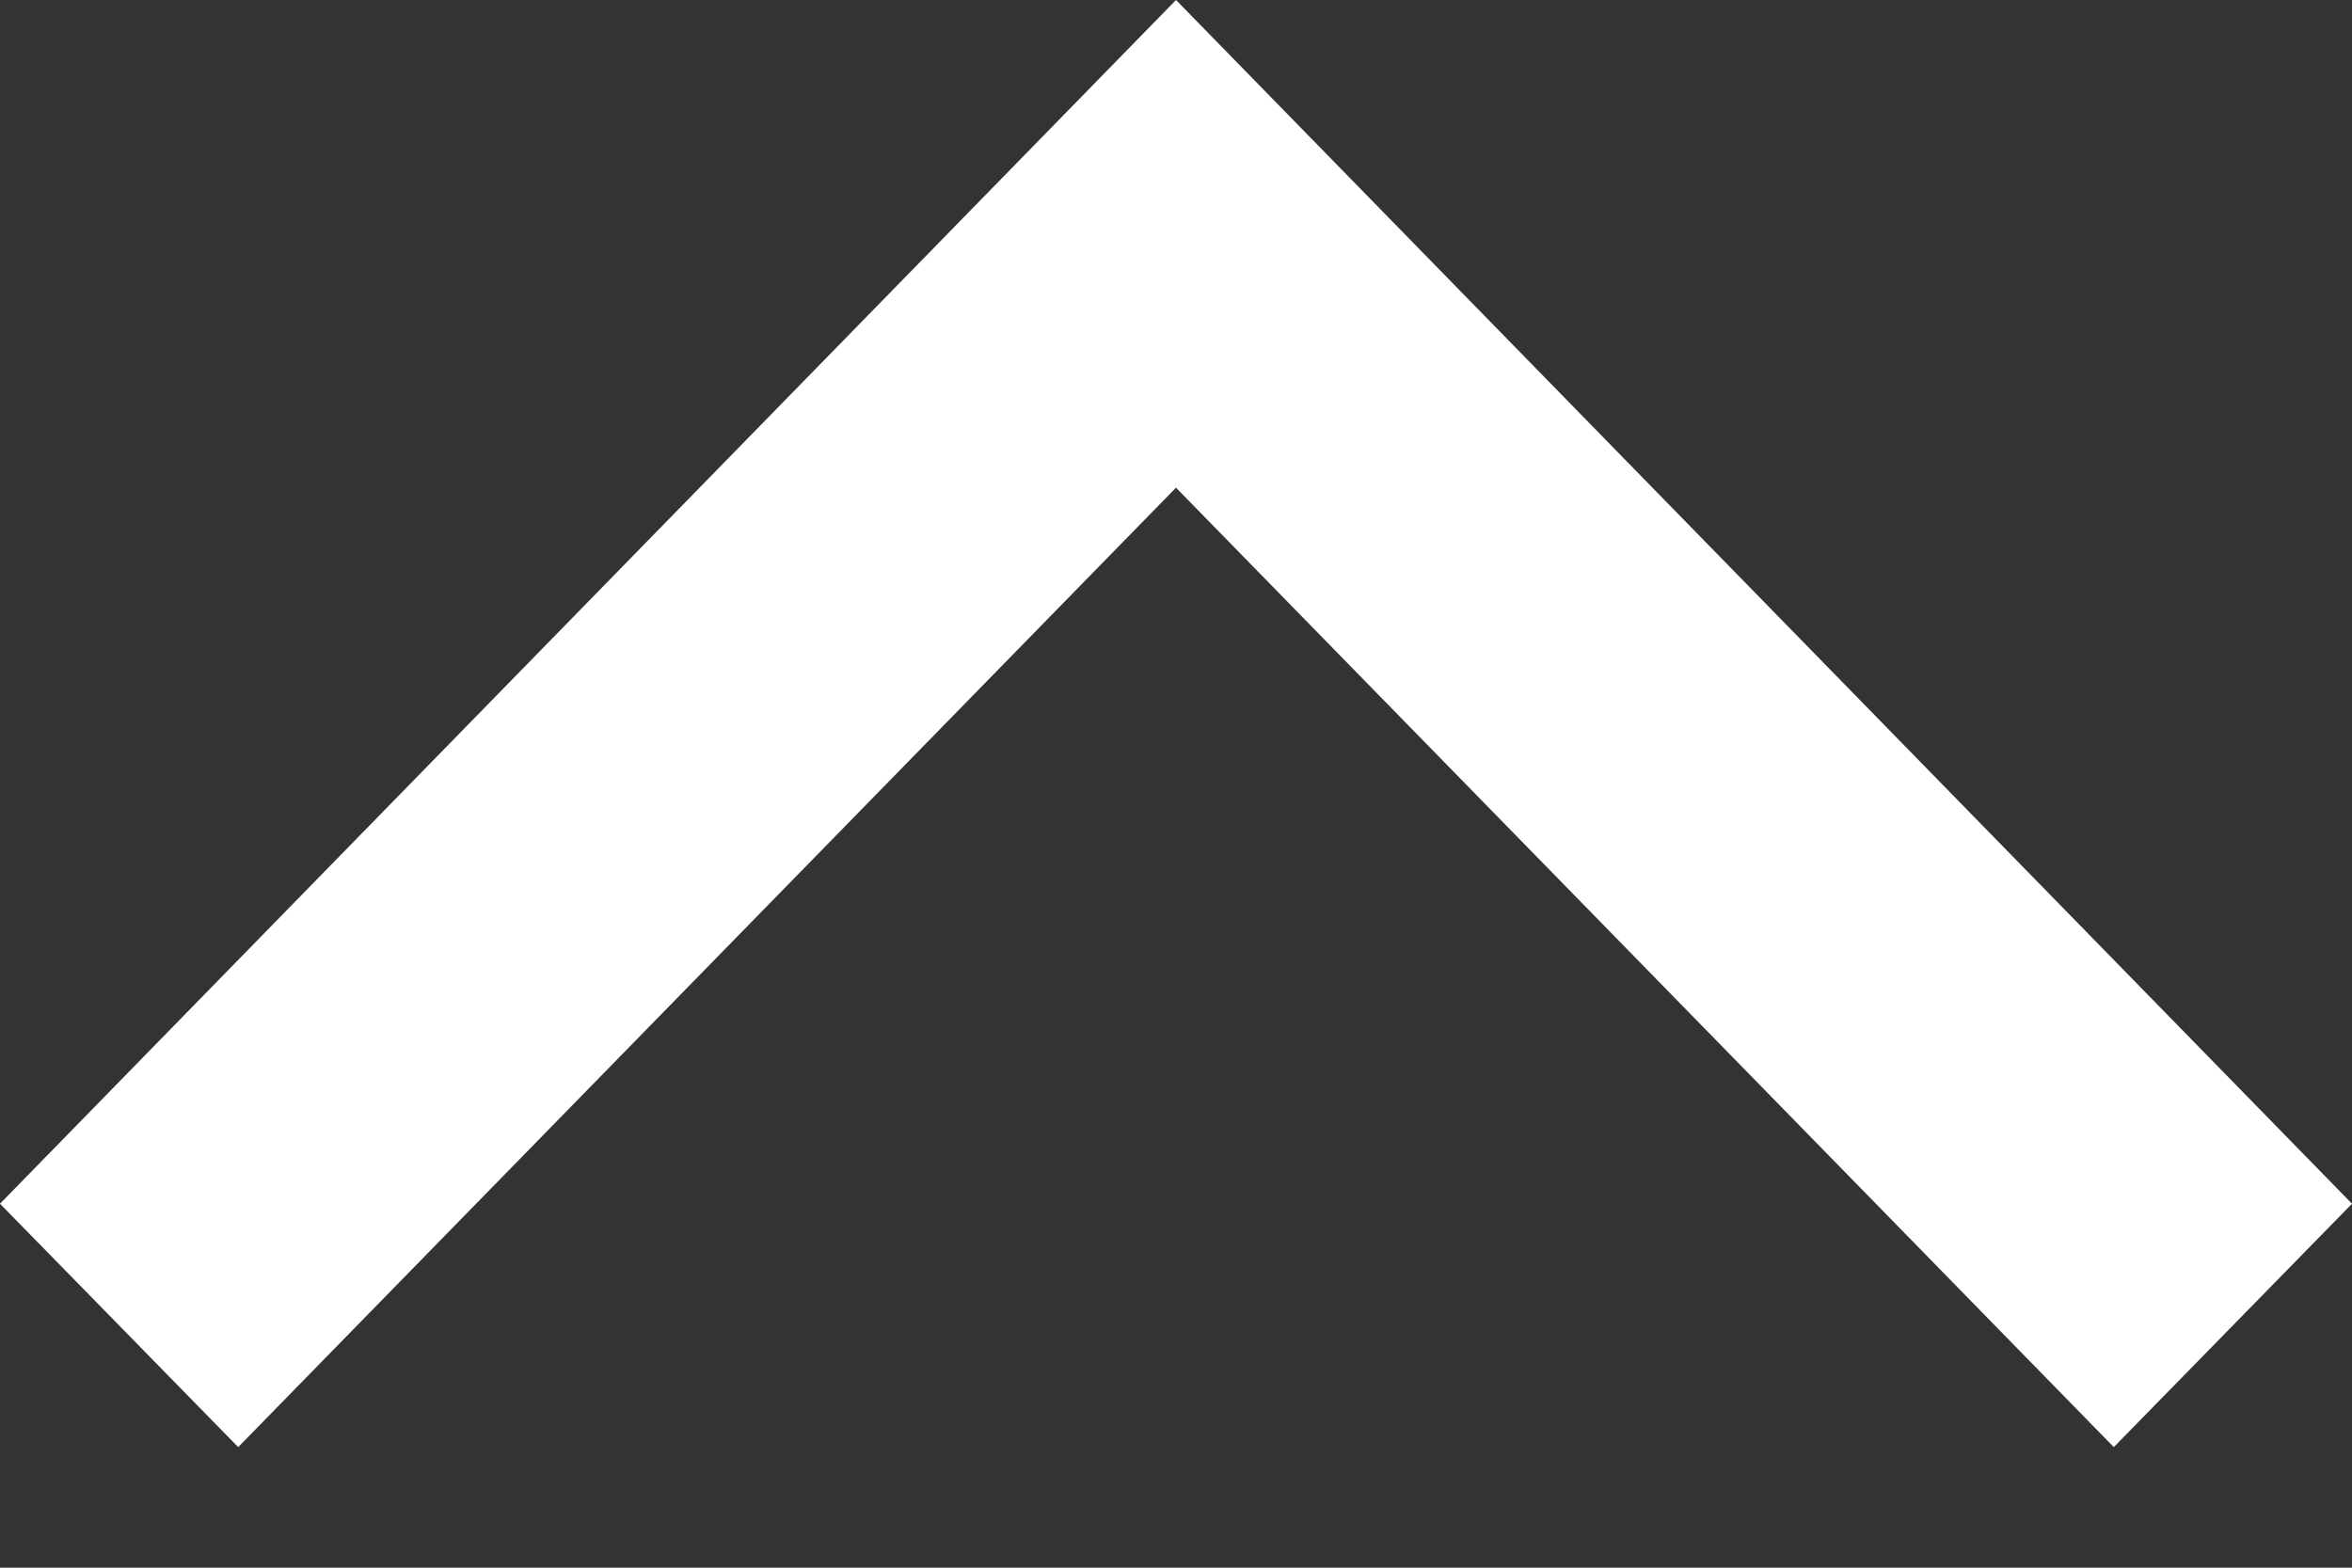 <svg width="18" height="12" viewBox="0 0 18 12" fill="none" xmlns="http://www.w3.org/2000/svg">
<rect x="0" y="0" width="18" height="12" fill="#333333" stroke="none"/>
<g id="Group 632678">
<path id="Vector" d="M1.823 11.077L-8.14545e-08 9.214L9 0L18 9.214L16.177 11.077L9 3.733L1.823 11.077Z" fill="white"/>
</g>
</svg>
